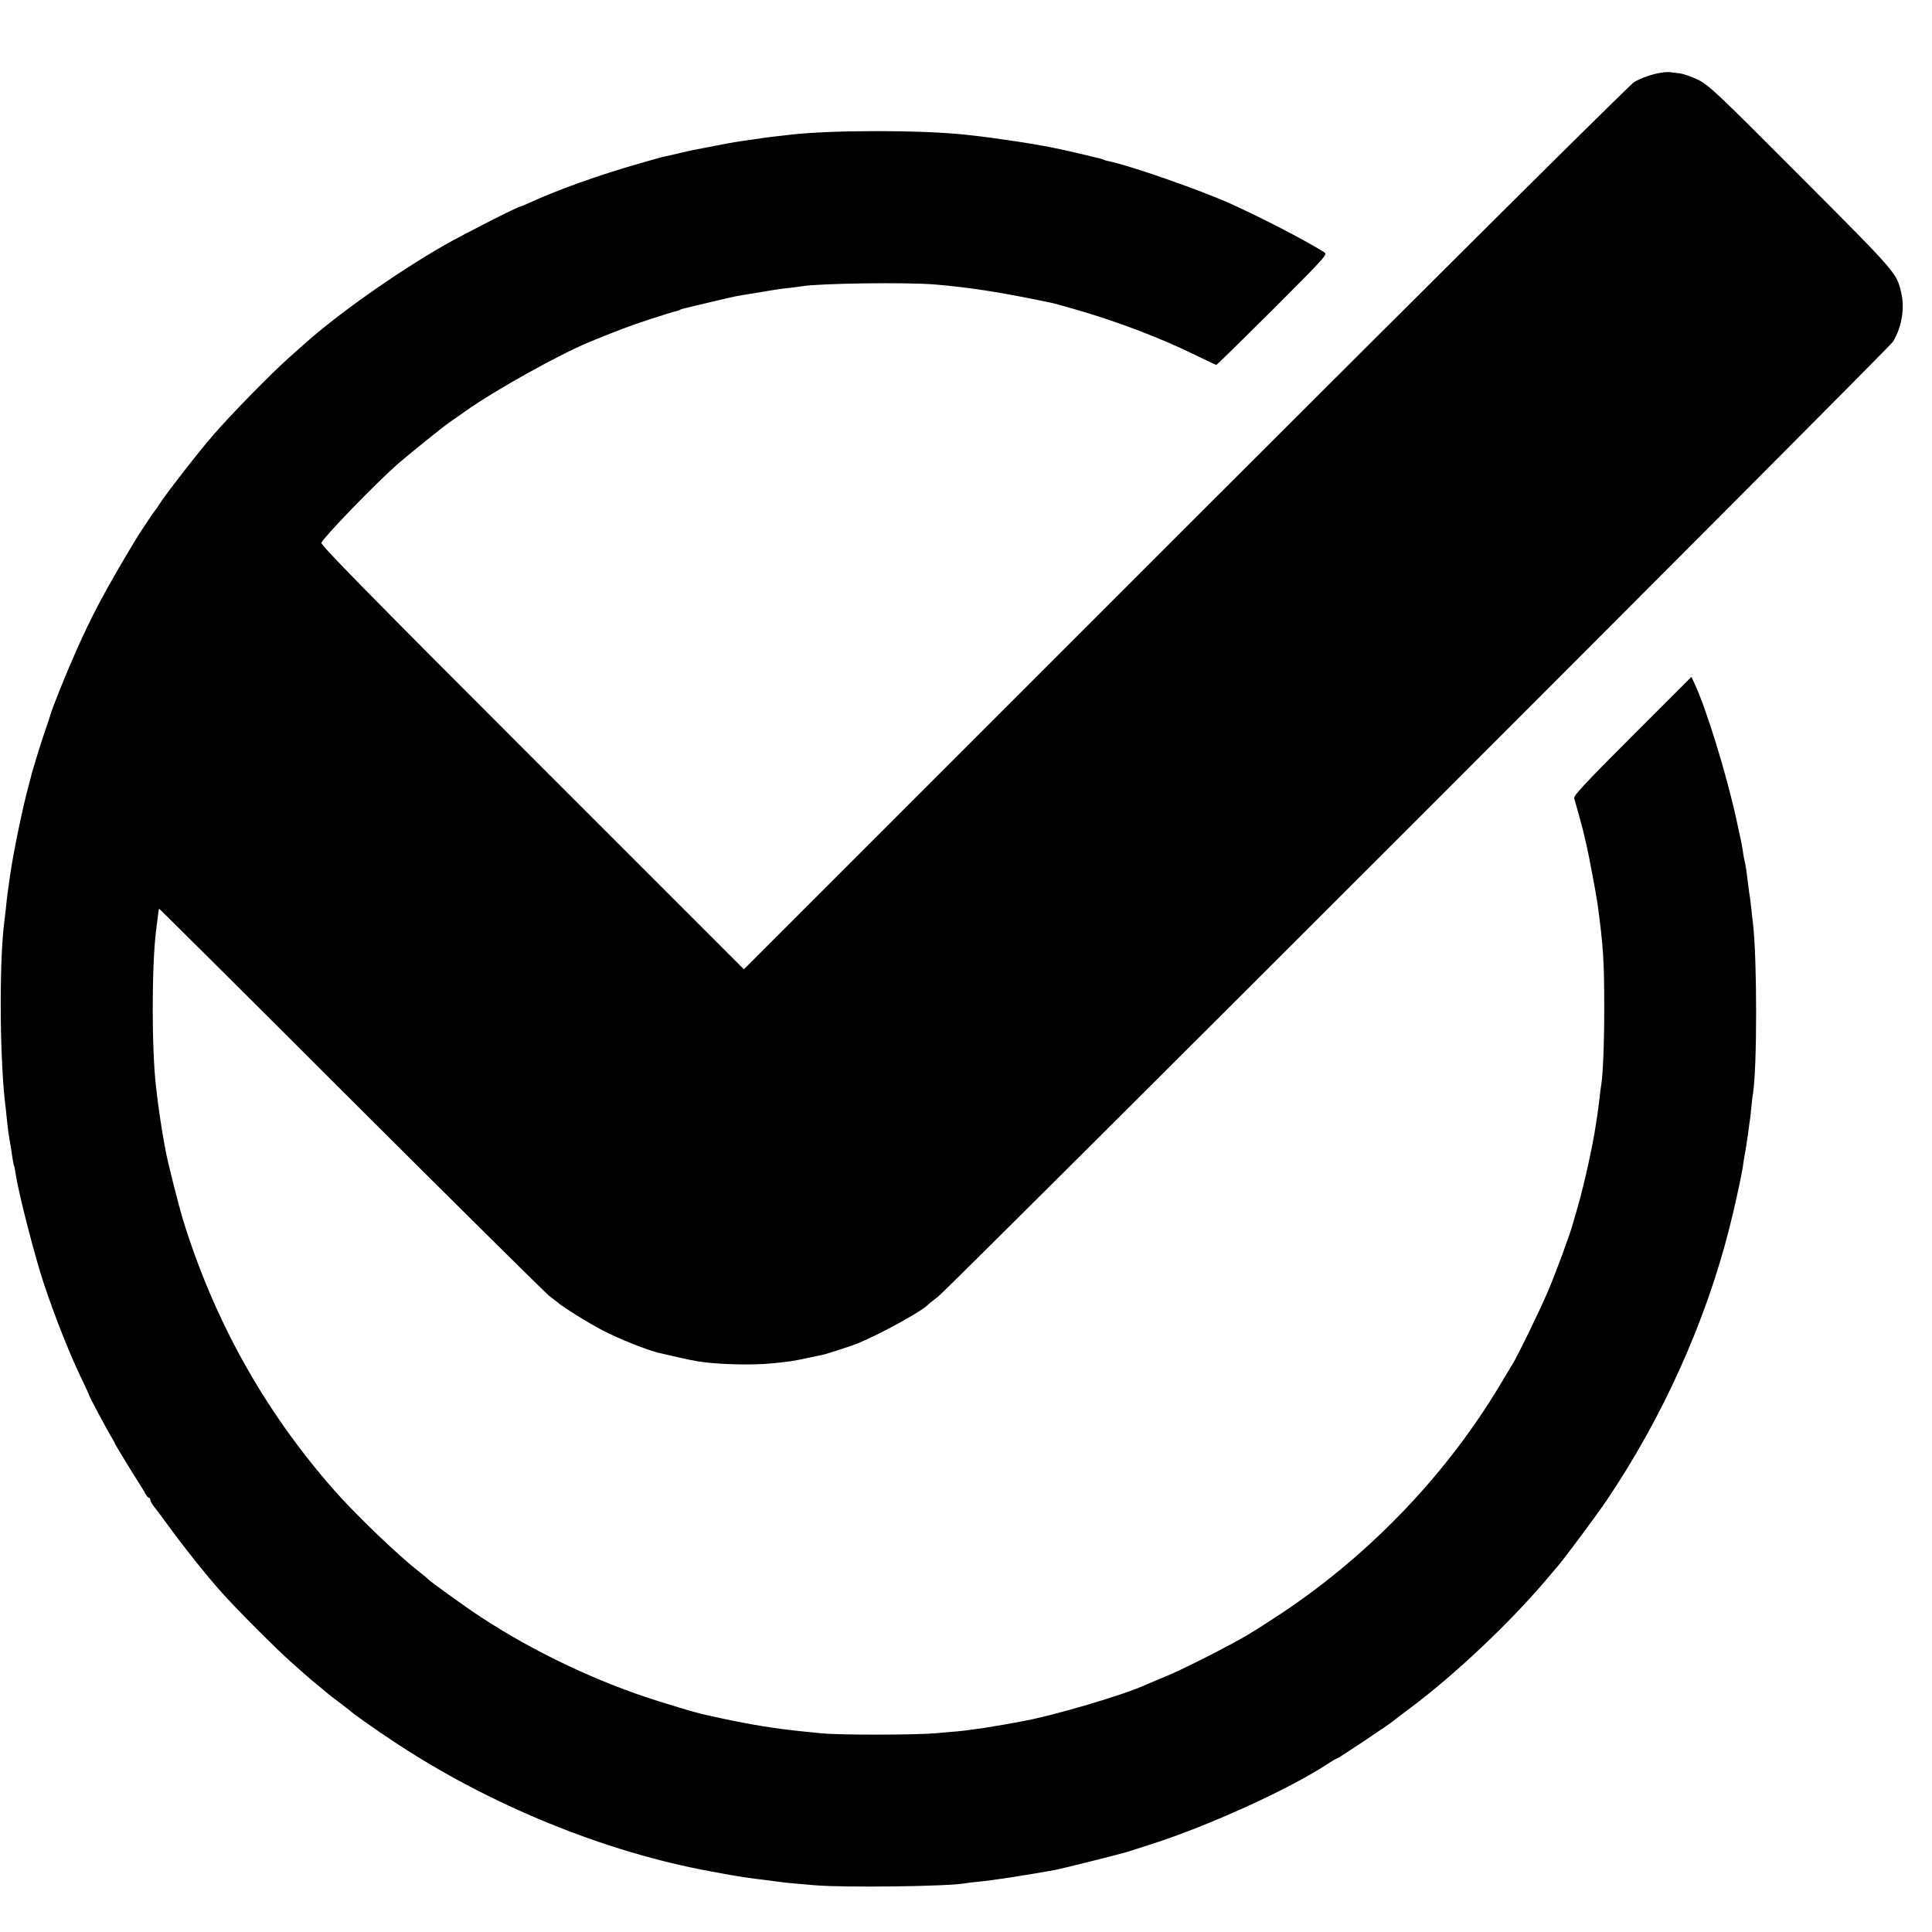 <?xml version="1.0" standalone="no"?>
<!DOCTYPE svg PUBLIC "-//W3C//DTD SVG 20010904//EN"
 "http://www.w3.org/TR/2001/REC-SVG-20010904/DTD/svg10.dtd">
<svg version="1.0" xmlns="http://www.w3.org/2000/svg"
 width="1170pt" height="1170pt" viewBox="0 0 1170 1170"
 preserveAspectRatio="xMidYMid meet">
<g transform="translate(0,1170) scale(0.1,-0.1)"
fill="#000000" stroke="none">
<path d="M10075 11262 c-55 -6 -135 -32 -180 -60 -25 -15 -1193 -1175 -2717
-2699 l-2673 -2673 -1284 1284 c-990 990 -1281 1287 -1275 1299 29 50 322 352
459 474 67 58 272 224 311 251 11 7 57 40 104 73 175 124 562 340 745 416 163
67 249 100 369 139 78 25 149 48 159 49 9 2 21 6 25 9 5 3 19 7 33 10 13 4 83
20 154 37 161 38 141 34 260 53 135 23 141 24 210 32 33 3 68 8 78 10 100 18
637 26 812 11 213 -18 402 -48 708 -112 9 -2 68 -18 130 -36 250 -71 525 -175
740 -281 65 -32 120 -58 123 -58 3 0 156 150 341 334 329 330 334 335 311 349
-105 67 -351 195 -558 290 -182 83 -626 238 -751 262 -10 2 -23 6 -27 9 -7 4
-234 58 -303 71 -138 28 -375 63 -539 80 -269 28 -795 28 -1047 0 -117 -13
-140 -16 -168 -20 -16 -3 -47 -7 -67 -10 -84 -11 -118 -17 -218 -36 -144 -28
-147 -28 -220 -45 -36 -9 -75 -18 -88 -20 -12 -2 -92 -24 -177 -49 -223 -64
-476 -154 -633 -226 -35 -16 -66 -29 -69 -29 -15 0 -345 -168 -464 -236 -288
-165 -648 -419 -849 -600 -19 -17 -60 -53 -90 -80 -109 -97 -352 -345 -460
-470 -87 -100 -288 -359 -326 -419 -10 -16 -21 -32 -24 -35 -6 -5 -95 -139
-115 -172 -187 -311 -268 -463 -366 -685 -59 -132 -147 -352 -154 -383 -2 -8
-15 -47 -29 -87 -22 -62 -80 -248 -90 -293 -2 -8 -13 -51 -25 -95 -40 -160
-92 -421 -106 -540 -4 -27 -8 -59 -10 -71 -2 -11 -6 -52 -10 -90 -4 -38 -9
-80 -11 -94 -30 -253 -25 -847 11 -1115 2 -22 7 -65 10 -95 3 -30 10 -77 15
-105 5 -27 12 -70 15 -95 4 -24 8 -47 10 -50 2 -3 6 -23 9 -45 18 -120 115
-499 172 -670 68 -204 162 -441 233 -585 22 -46 41 -87 41 -90 0 -7 115 -222
139 -260 8 -14 16 -27 16 -30 0 -5 114 -191 157 -258 10 -15 23 -37 29 -49 7
-13 16 -23 21 -23 4 0 8 -6 8 -12 0 -7 9 -24 20 -38 11 -14 55 -72 97 -130 95
-130 214 -279 312 -390 97 -109 345 -357 440 -440 41 -36 79 -70 85 -75 6 -6
36 -30 66 -55 30 -25 57 -47 60 -50 3 -3 32 -25 65 -50 33 -25 62 -47 65 -50
13 -14 157 -116 265 -187 576 -383 1279 -670 1925 -787 47 -9 99 -18 115 -21
38 -7 135 -22 200 -29 28 -4 66 -9 85 -11 35 -5 60 -8 225 -22 185 -15 814 -7
910 12 11 2 49 7 85 10 83 8 285 39 455 70 53 10 396 96 444 111 25 8 89 28
141 45 347 111 833 332 1067 485 28 19 54 34 58 34 8 0 329 214 345 230 3 3
50 39 105 80 266 199 598 513 815 769 25 29 55 65 68 80 38 42 244 319 299
401 340 503 603 1085 747 1658 30 116 74 321 80 365 2 18 9 59 15 92 6 33 13
83 17 110 3 28 8 58 9 67 2 9 7 48 10 85 4 37 8 79 11 93 25 152 25 813 0
1025 -2 17 -7 57 -10 90 -4 33 -8 71 -11 85 -2 14 -7 48 -10 75 -9 76 -16 118
-21 136 -2 9 -7 32 -9 50 -6 42 -8 53 -40 198 -60 273 -180 664 -252 819 l-20
43 -357 -357 c-286 -286 -357 -362 -353 -378 3 -12 17 -61 31 -111 14 -49 27
-101 30 -115 3 -14 10 -43 15 -65 11 -44 57 -290 65 -345 35 -260 41 -346 41
-635 0 -219 -8 -410 -19 -471 -2 -10 -7 -46 -10 -79 -4 -33 -9 -71 -11 -85 -2
-14 -7 -43 -10 -65 -17 -122 -72 -371 -111 -505 -14 -47 -27 -92 -29 -100 -14
-56 -103 -298 -151 -410 -49 -116 -185 -394 -214 -440 -5 -8 -35 -58 -66 -110
-325 -549 -791 -1038 -1329 -1397 -66 -44 -156 -102 -200 -128 -107 -65 -398
-213 -510 -259 -49 -20 -99 -41 -110 -46 -133 -63 -572 -192 -765 -226 -14 -3
-61 -11 -105 -19 -44 -7 -96 -16 -115 -19 -75 -11 -136 -19 -165 -21 -16 -1
-73 -7 -125 -11 -120 -11 -577 -12 -690 -1 -250 23 -377 42 -593 87 -155 33
-182 40 -397 107 -366 114 -753 297 -1076 509 -101 66 -312 218 -324 233 -3 4
-25 22 -50 41 -126 98 -380 341 -516 495 -422 479 -728 1027 -918 1645 -25 84
-87 328 -102 405 -4 22 -8 46 -10 53 -3 15 -24 143 -29 182 -4 24 -10 72 -20
155 -27 230 -27 728 0 950 13 106 16 130 18 132 2 1 525 -519 1162 -1156 638
-636 1178 -1171 1199 -1187 21 -16 44 -34 50 -39 29 -27 191 -128 276 -172 98
-51 257 -114 332 -134 62 -15 208 -48 243 -53 115 -19 328 -25 455 -12 105 11
115 12 205 31 44 9 87 18 95 20 29 6 185 57 220 72 141 59 387 195 420 232 3
4 30 25 60 48 66 50 5755 5739 5782 5782 53 83 74 201 52 296 -28 122 -23 117
-608 703 -507 509 -557 556 -621 588 -38 19 -90 37 -115 40 -25 2 -49 6 -55 7
-5 1 -23 1 -40 -1z"/>
</g>
</svg>
